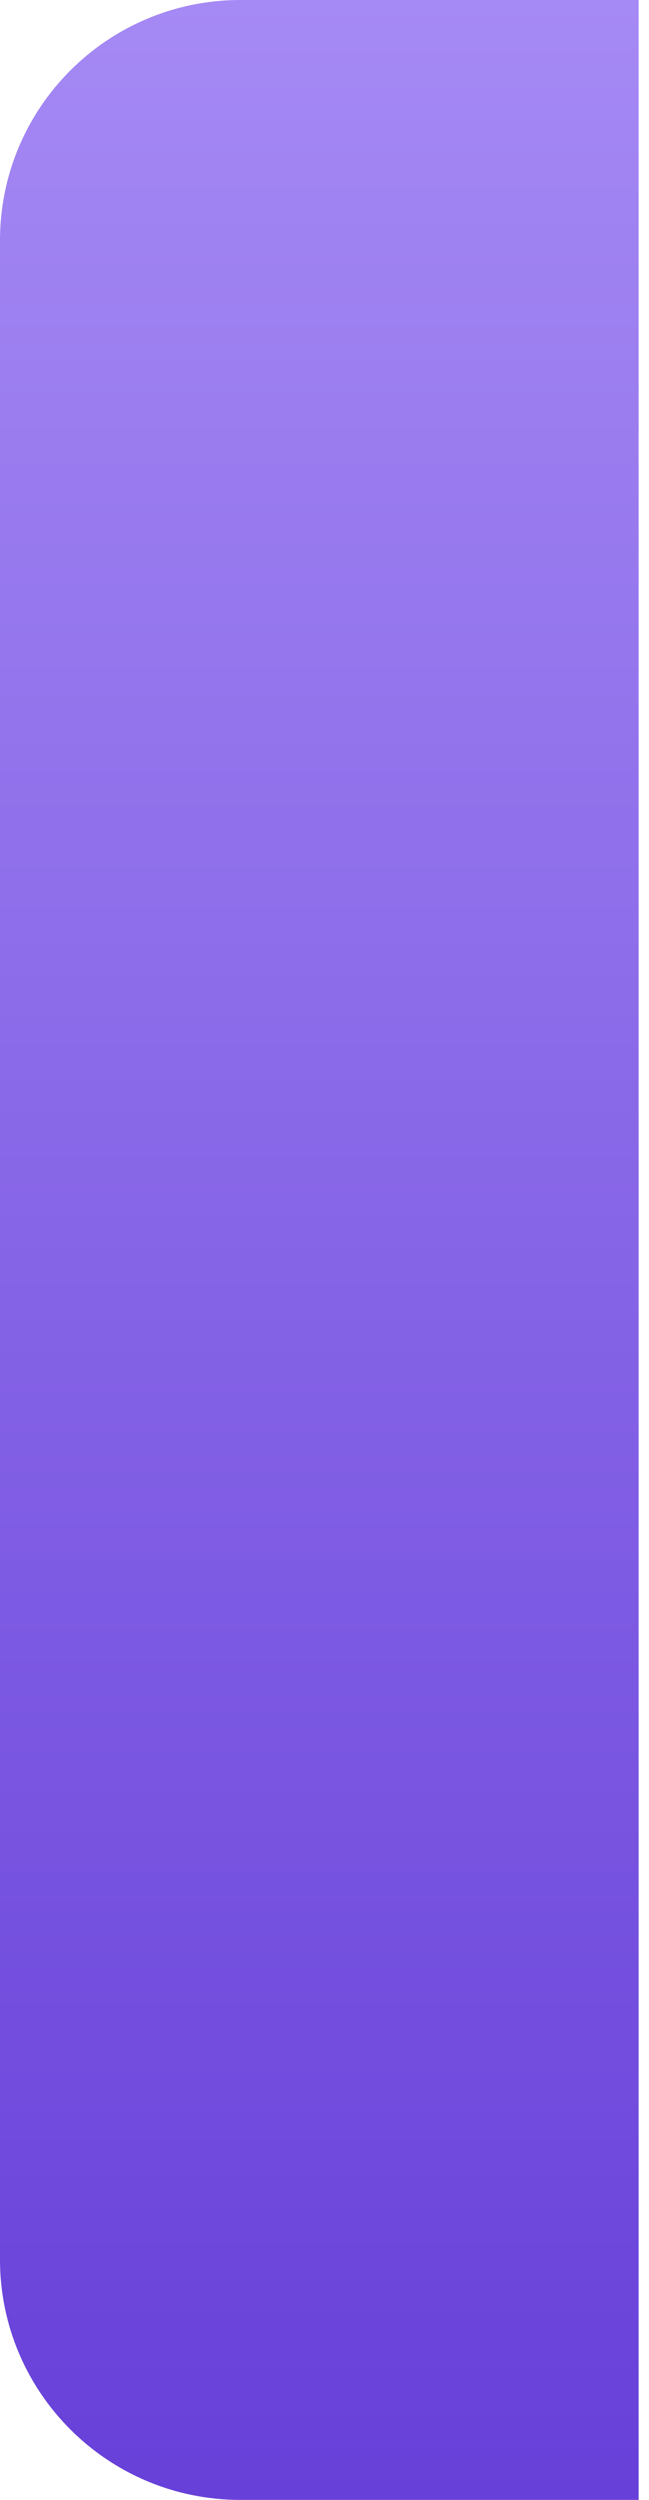 <svg width="27" height="104" viewBox="0 0 27 104" fill="none" xmlns="http://www.w3.org/2000/svg">
<path d="M0 10C0 4.477 4.477 0 10 0H26.568V104H10C4.477 104 0 99.523 0 94V10Z" fill="url(#paint0_linear_573_4)"/>
<defs>
<linearGradient id="paint0_linear_573_4" x1="13.284" y1="0" x2="13.284" y2="104" gradientUnits="userSpaceOnUse">
<stop stop-color="#A589F4"/>
<stop offset="1" stop-color="#6740D9"/>
</linearGradient>
</defs>
</svg>
